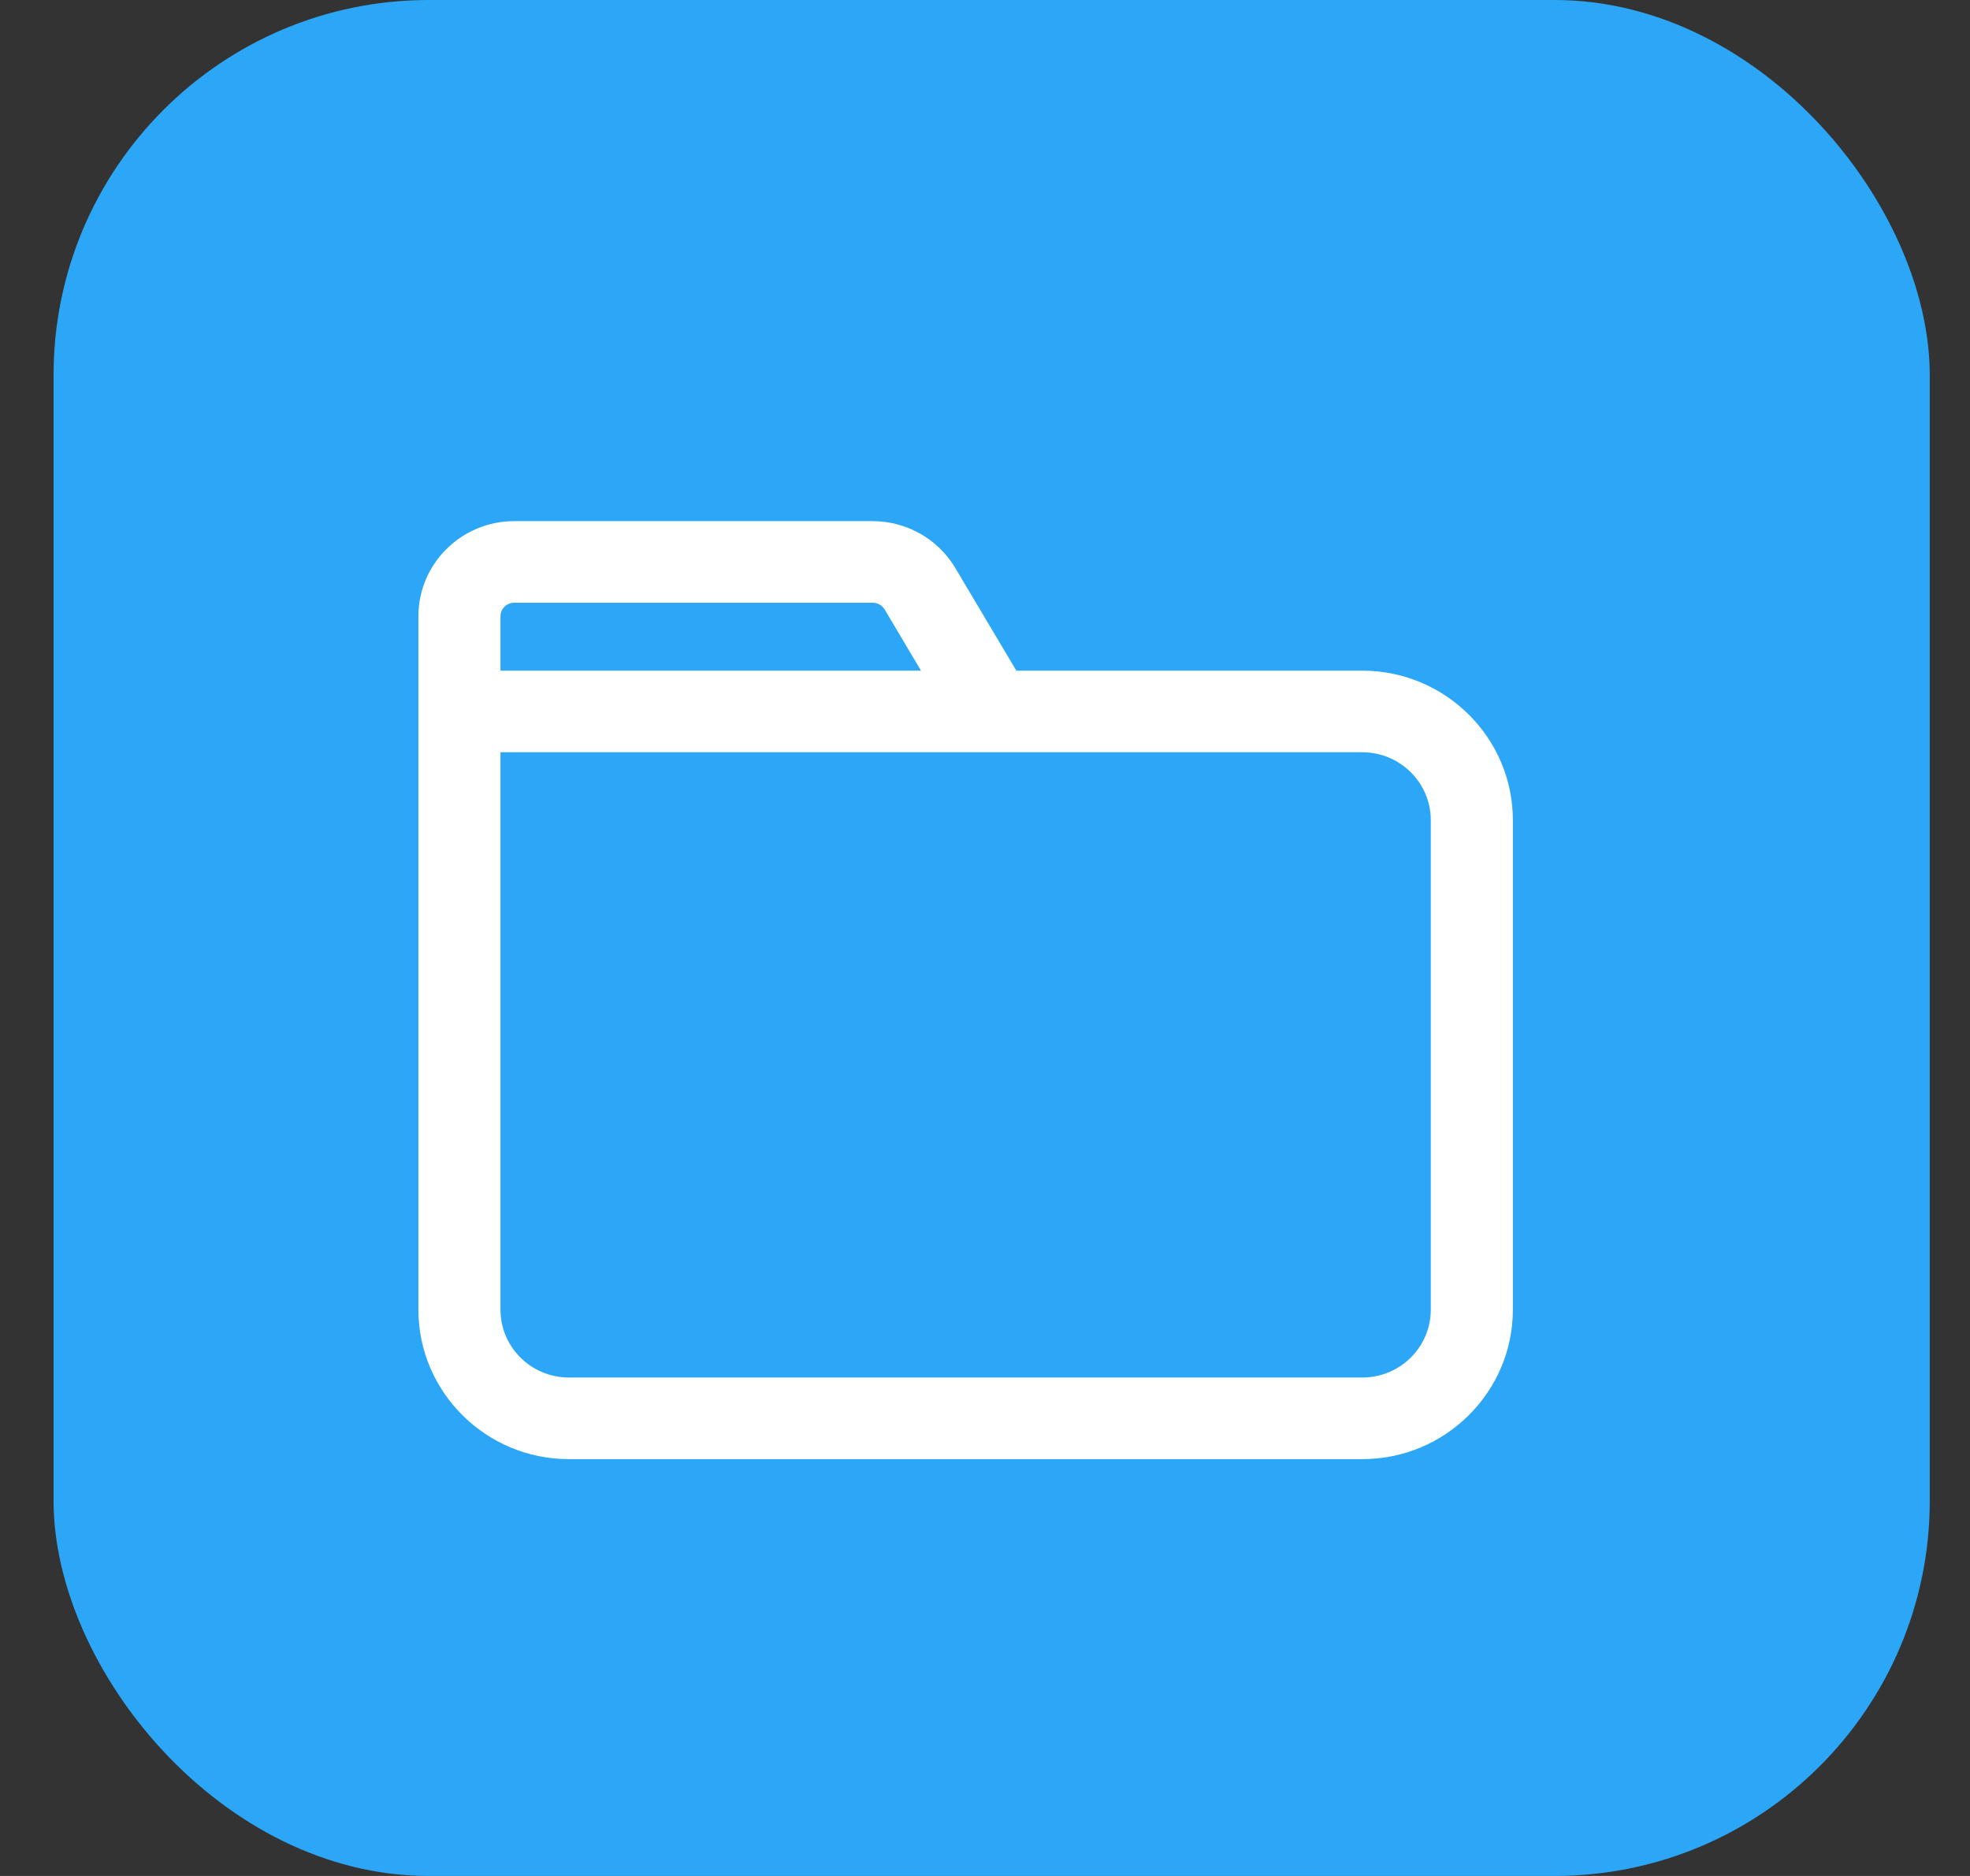 <svg xmlns="http://www.w3.org/2000/svg" width="21" height="20" viewBox="0 0 21 20">
  <rect x="0" y="0" width="21" height="20" fill="#333333" stroke="none"/>
  <g fill="none" fill-rule="evenodd" transform="translate(.571)">
    <rect width="20" height="20" fill="#2CA7F8" rx="4"/>
    <path fill="#FFF" fill-rule="nonzero" d="M10.792,8.406 C10.792,8.806 10.465,9.13 10.062,9.13 L1.604,9.13 C1.202,9.13 0.875,8.806 0.875,8.406 L0.875,2.464 L10.062,2.464 C10.465,2.464 10.792,2.789 10.792,3.188 L10.792,8.406 Z M0.875,1.014 C0.875,0.935 0.941,0.87 1.021,0.87 L4.844,0.87 C4.895,0.87 4.943,0.897 4.97,0.941 L5.358,1.594 L0.875,1.594 L0.875,1.014 Z M10.062,1.594 L6.374,1.594 L5.723,0.499 C5.539,0.19 5.205,0.001 4.844,0 L1.021,0 C0.458,0 0,0.455 0,1.014 L0,8.406 C0,9.285 0.72,10 1.604,10 L10.062,10 C10.947,10 11.667,9.285 11.667,8.406 L11.667,3.188 C11.667,2.31 10.947,1.594 10.062,1.594 Z" transform="translate(3.889 5.556)"/>
  </g>
</svg>
